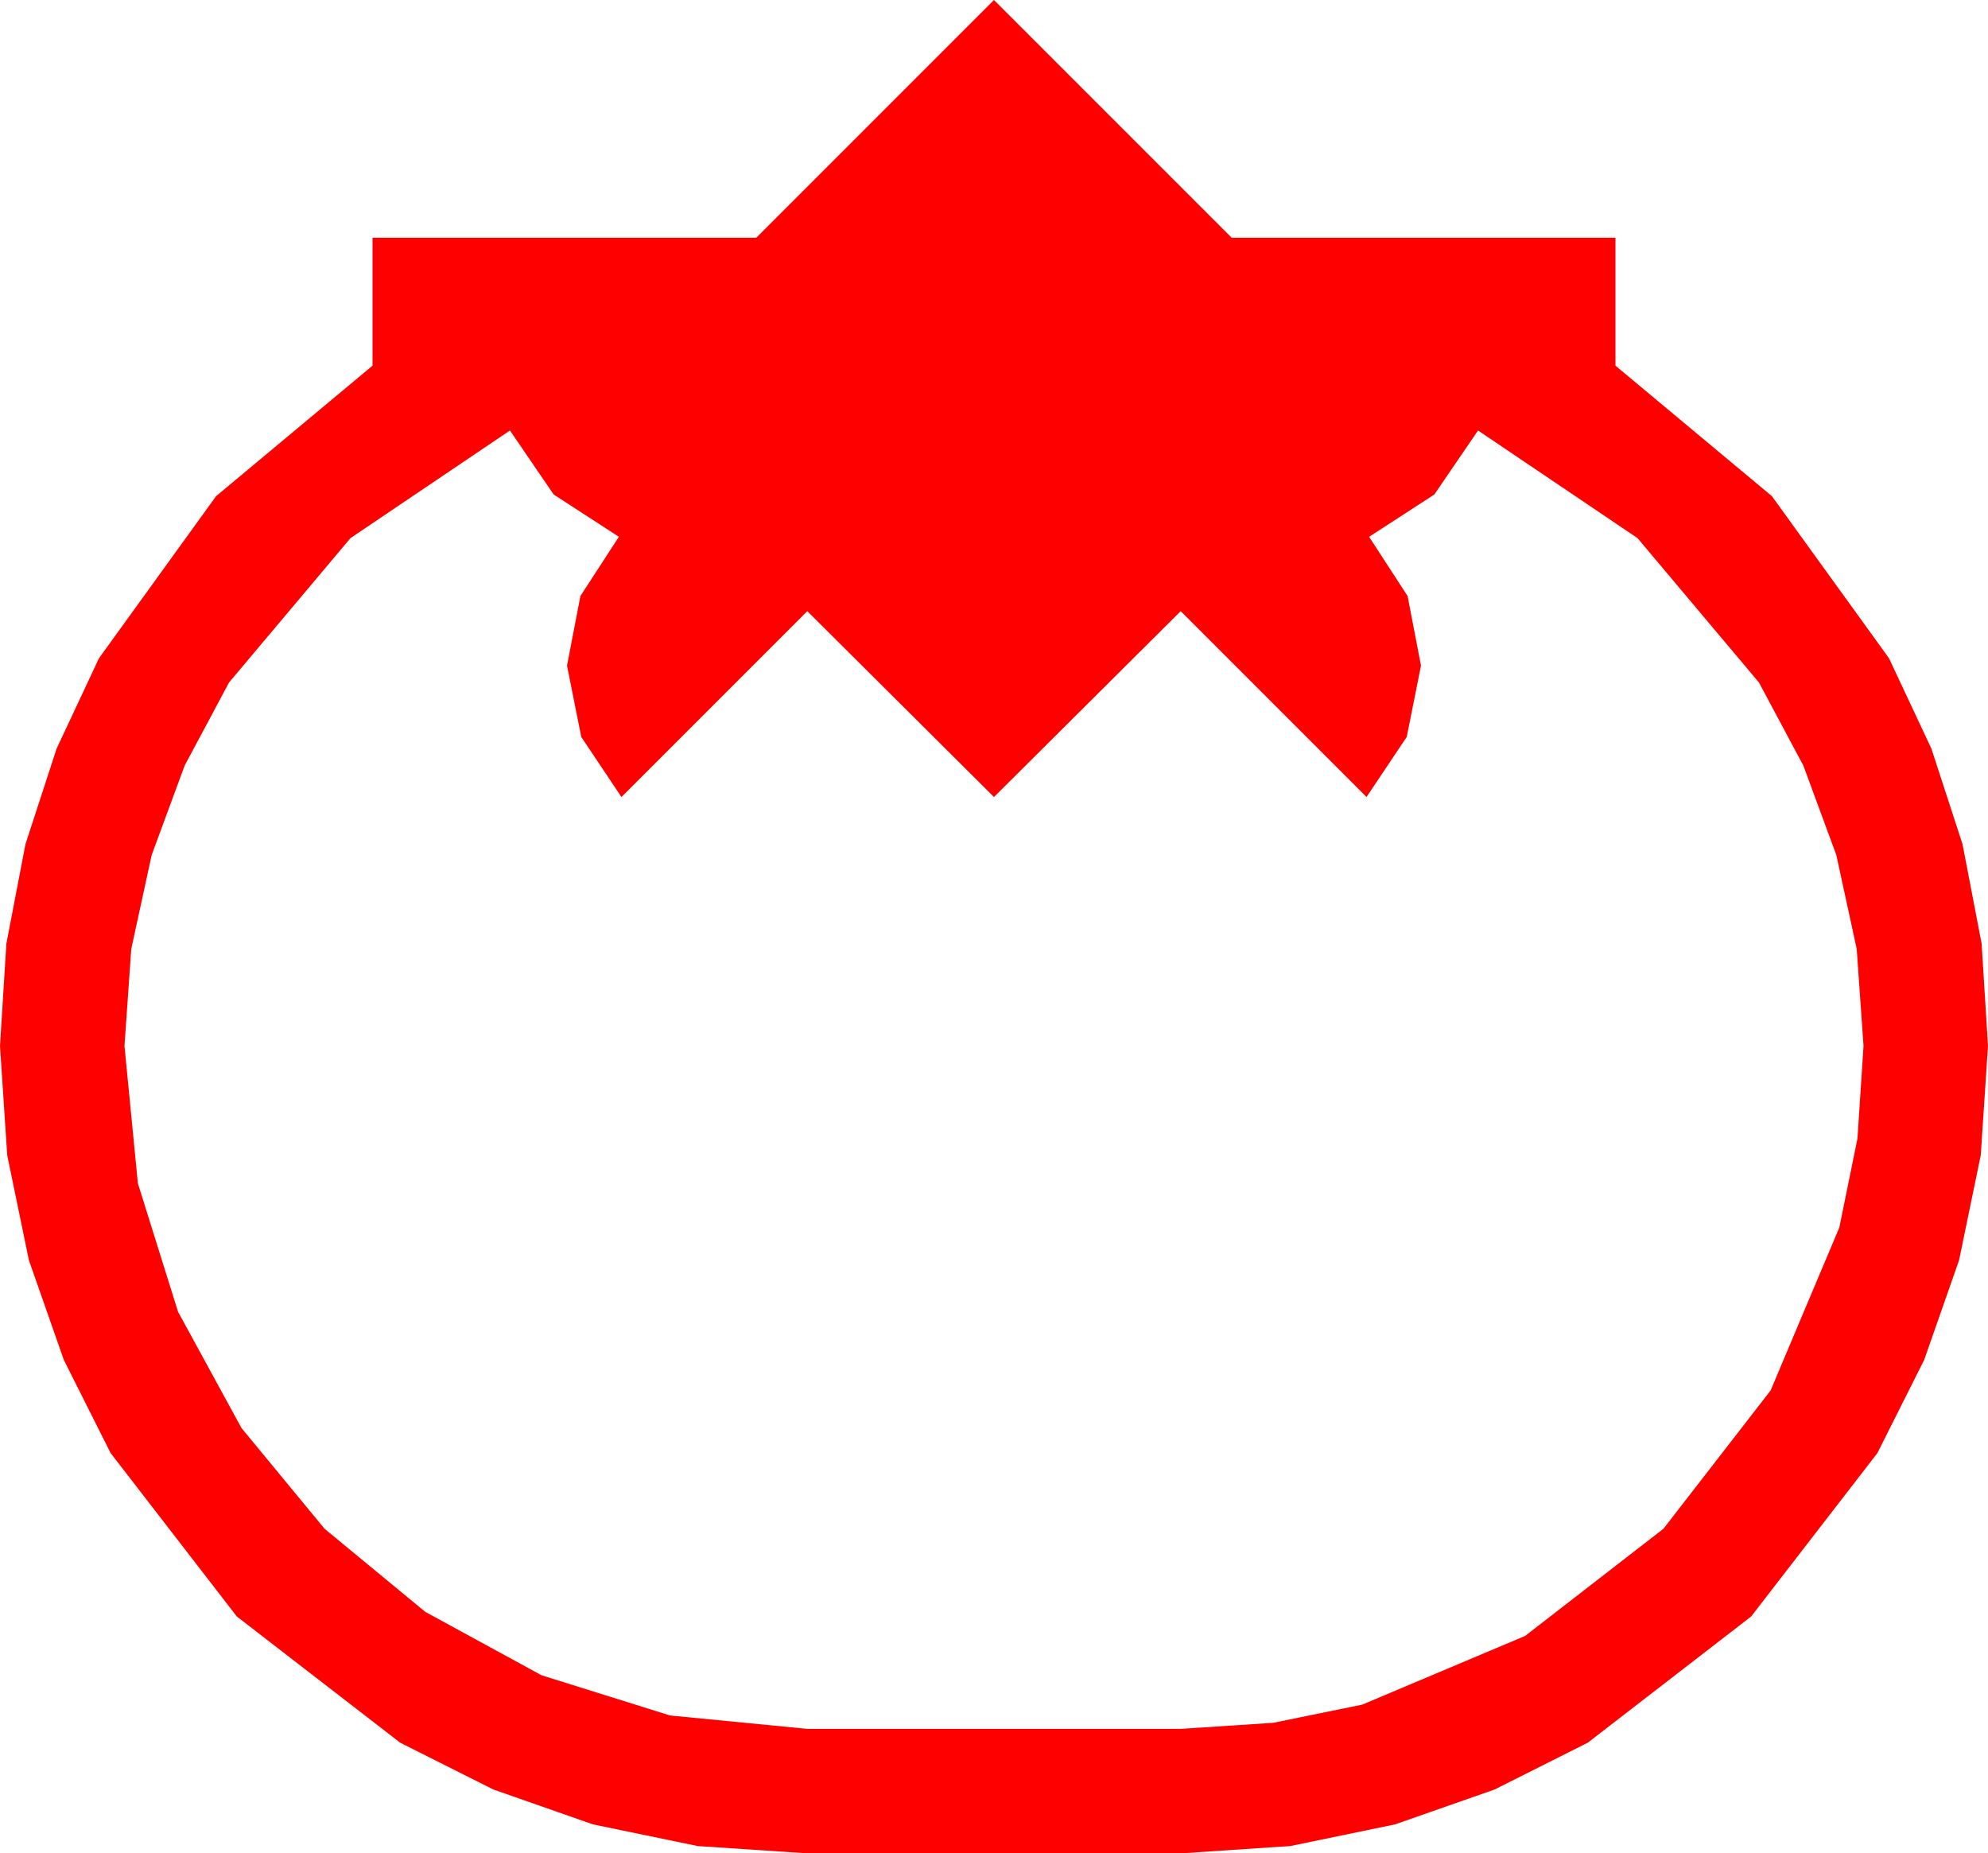 <?xml version="1.0" encoding="utf-8"?>
<!DOCTYPE svg PUBLIC "-//W3C//DTD SVG 1.1//EN" "http://www.w3.org/Graphics/SVG/1.1/DTD/svg11.dtd">
<svg width="67.383" height="62.812" xmlns="http://www.w3.org/2000/svg" xmlns:xlink="http://www.w3.org/1999/xlink" xmlns:xml="http://www.w3.org/XML/1998/namespace" version="1.1">
  <g>
    <g>
      <path style="fill:#FF0000;fill-opacity:1" d="M17.285,14.59L11.88,18.237 7.764,23.13 6.259,25.946 5.142,28.975 4.449,32.161 4.219,35.449 4.673,40.104 6.035,44.458 8.185,48.398 11.001,51.812 14.414,54.628 18.354,56.777 22.709,58.14 27.363,58.594 40.02,58.594 43.154,58.389 46.172,57.773 51.694,55.444 56.382,51.812 60.015,47.124 62.344,41.602 62.959,38.584 63.164,35.449 62.933,32.161 62.241,28.975 61.124,25.946 59.619,23.13 55.503,18.237 50.098,14.59 48.618,16.758 46.406,18.193 47.71,20.2 48.164,22.559 47.681,24.976 46.318,27.012 40.02,20.713 33.691,27.012 27.363,20.713 21.064,27.012 19.702,24.976 19.219,22.559 19.673,20.2 20.977,18.193 18.765,16.758 17.285,14.59z M33.691,0L41.748,8.057 54.756,8.057 54.756,12.393 60.059,16.816 64.028,22.31 65.464,25.371 66.519,28.608 67.167,31.981 67.383,35.449 67.137,39.155 66.401,42.715 65.219,46.091 63.633,49.248 59.355,54.785 53.818,59.062 50.662,60.648 47.285,61.831 43.726,62.567 40.02,62.812 27.363,62.812 23.657,62.567 20.098,61.831 16.721,60.648 13.564,59.062 8.027,54.785 3.75,49.248 2.164,46.091 0.981,42.715 0.245,39.155 0,35.449 0.216,31.981 0.864,28.608 1.919,25.371 3.354,22.31 7.324,16.816 12.627,12.393 12.627,8.057 25.635,8.057 33.691,0z" />
    </g>
  </g>
</svg>